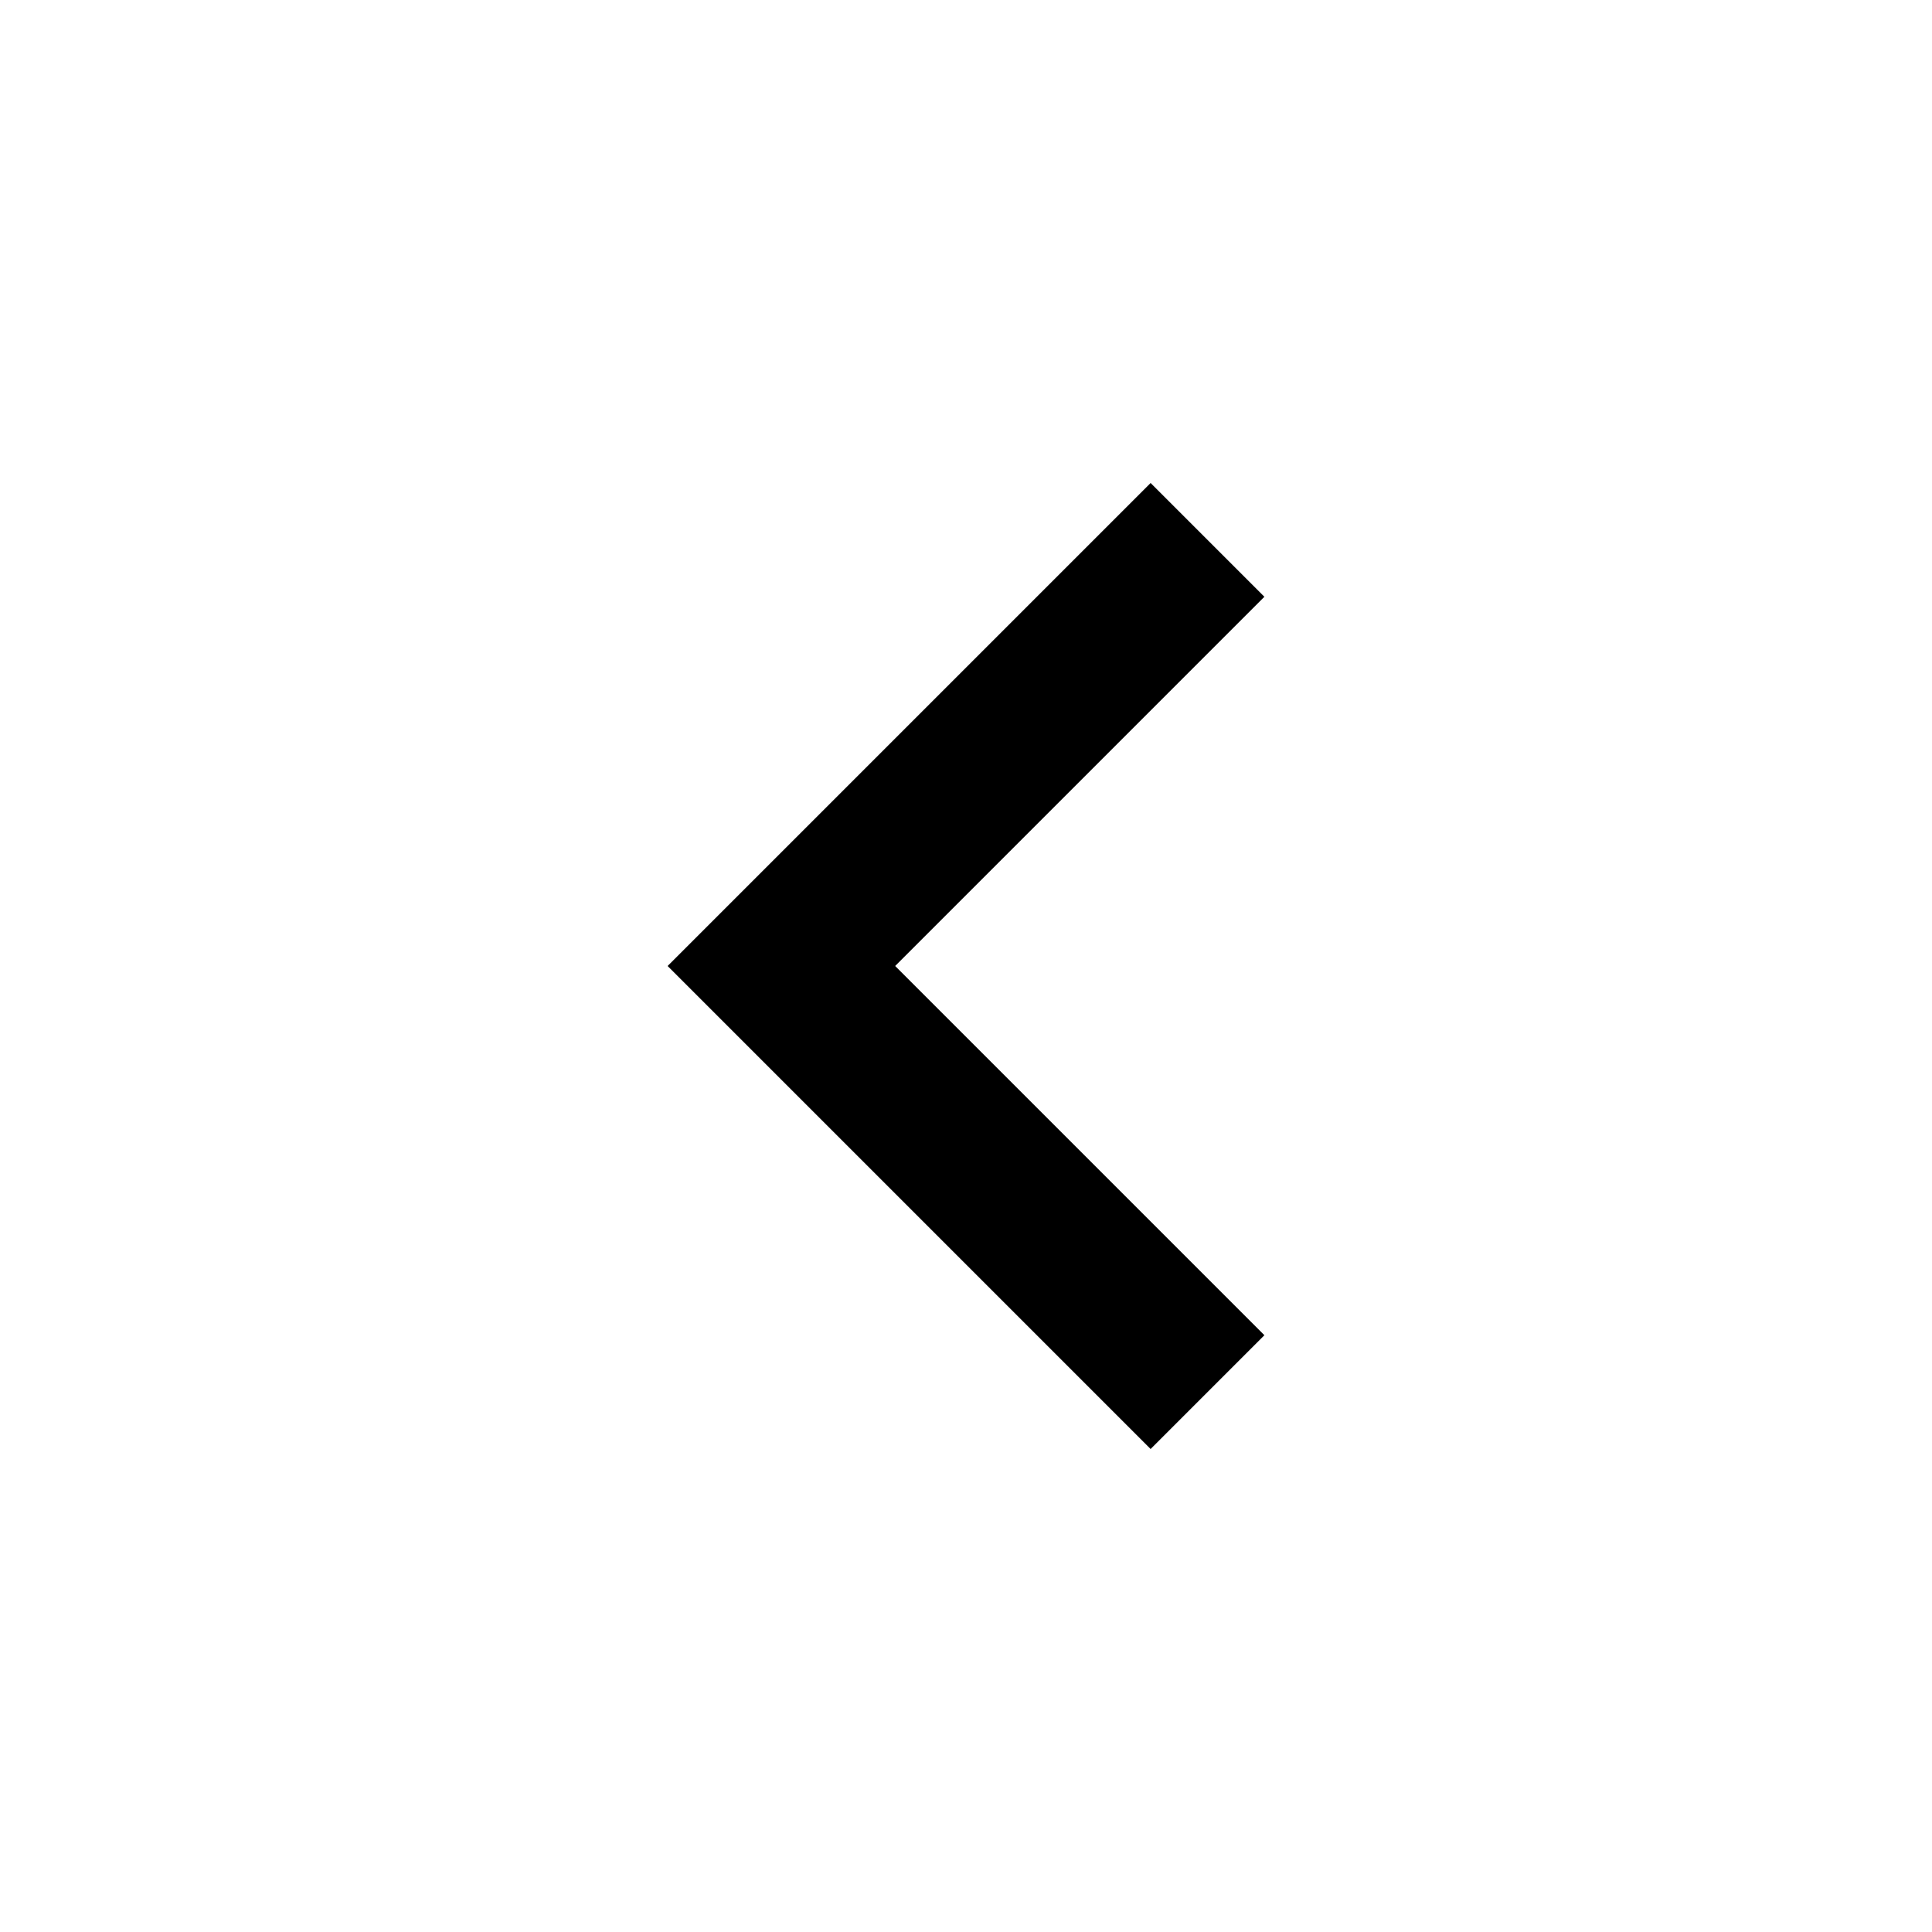 <svg id="f722868d-9f58-4418-888f-924b17f55e15" data-name="b3dd4568-37a4-4a8b-b44d-02e1b8f0e7a0" xmlns="http://www.w3.org/2000/svg" viewBox="0 0 18 18">
  <path d="M0,0H18V18H0Z" style="fill: none"/>
  <path d="M11.78,5.56,10.72,4.5,6.22,9l4.5,4.5,1.06-1.06L8.34,9Z"/>
</svg>
